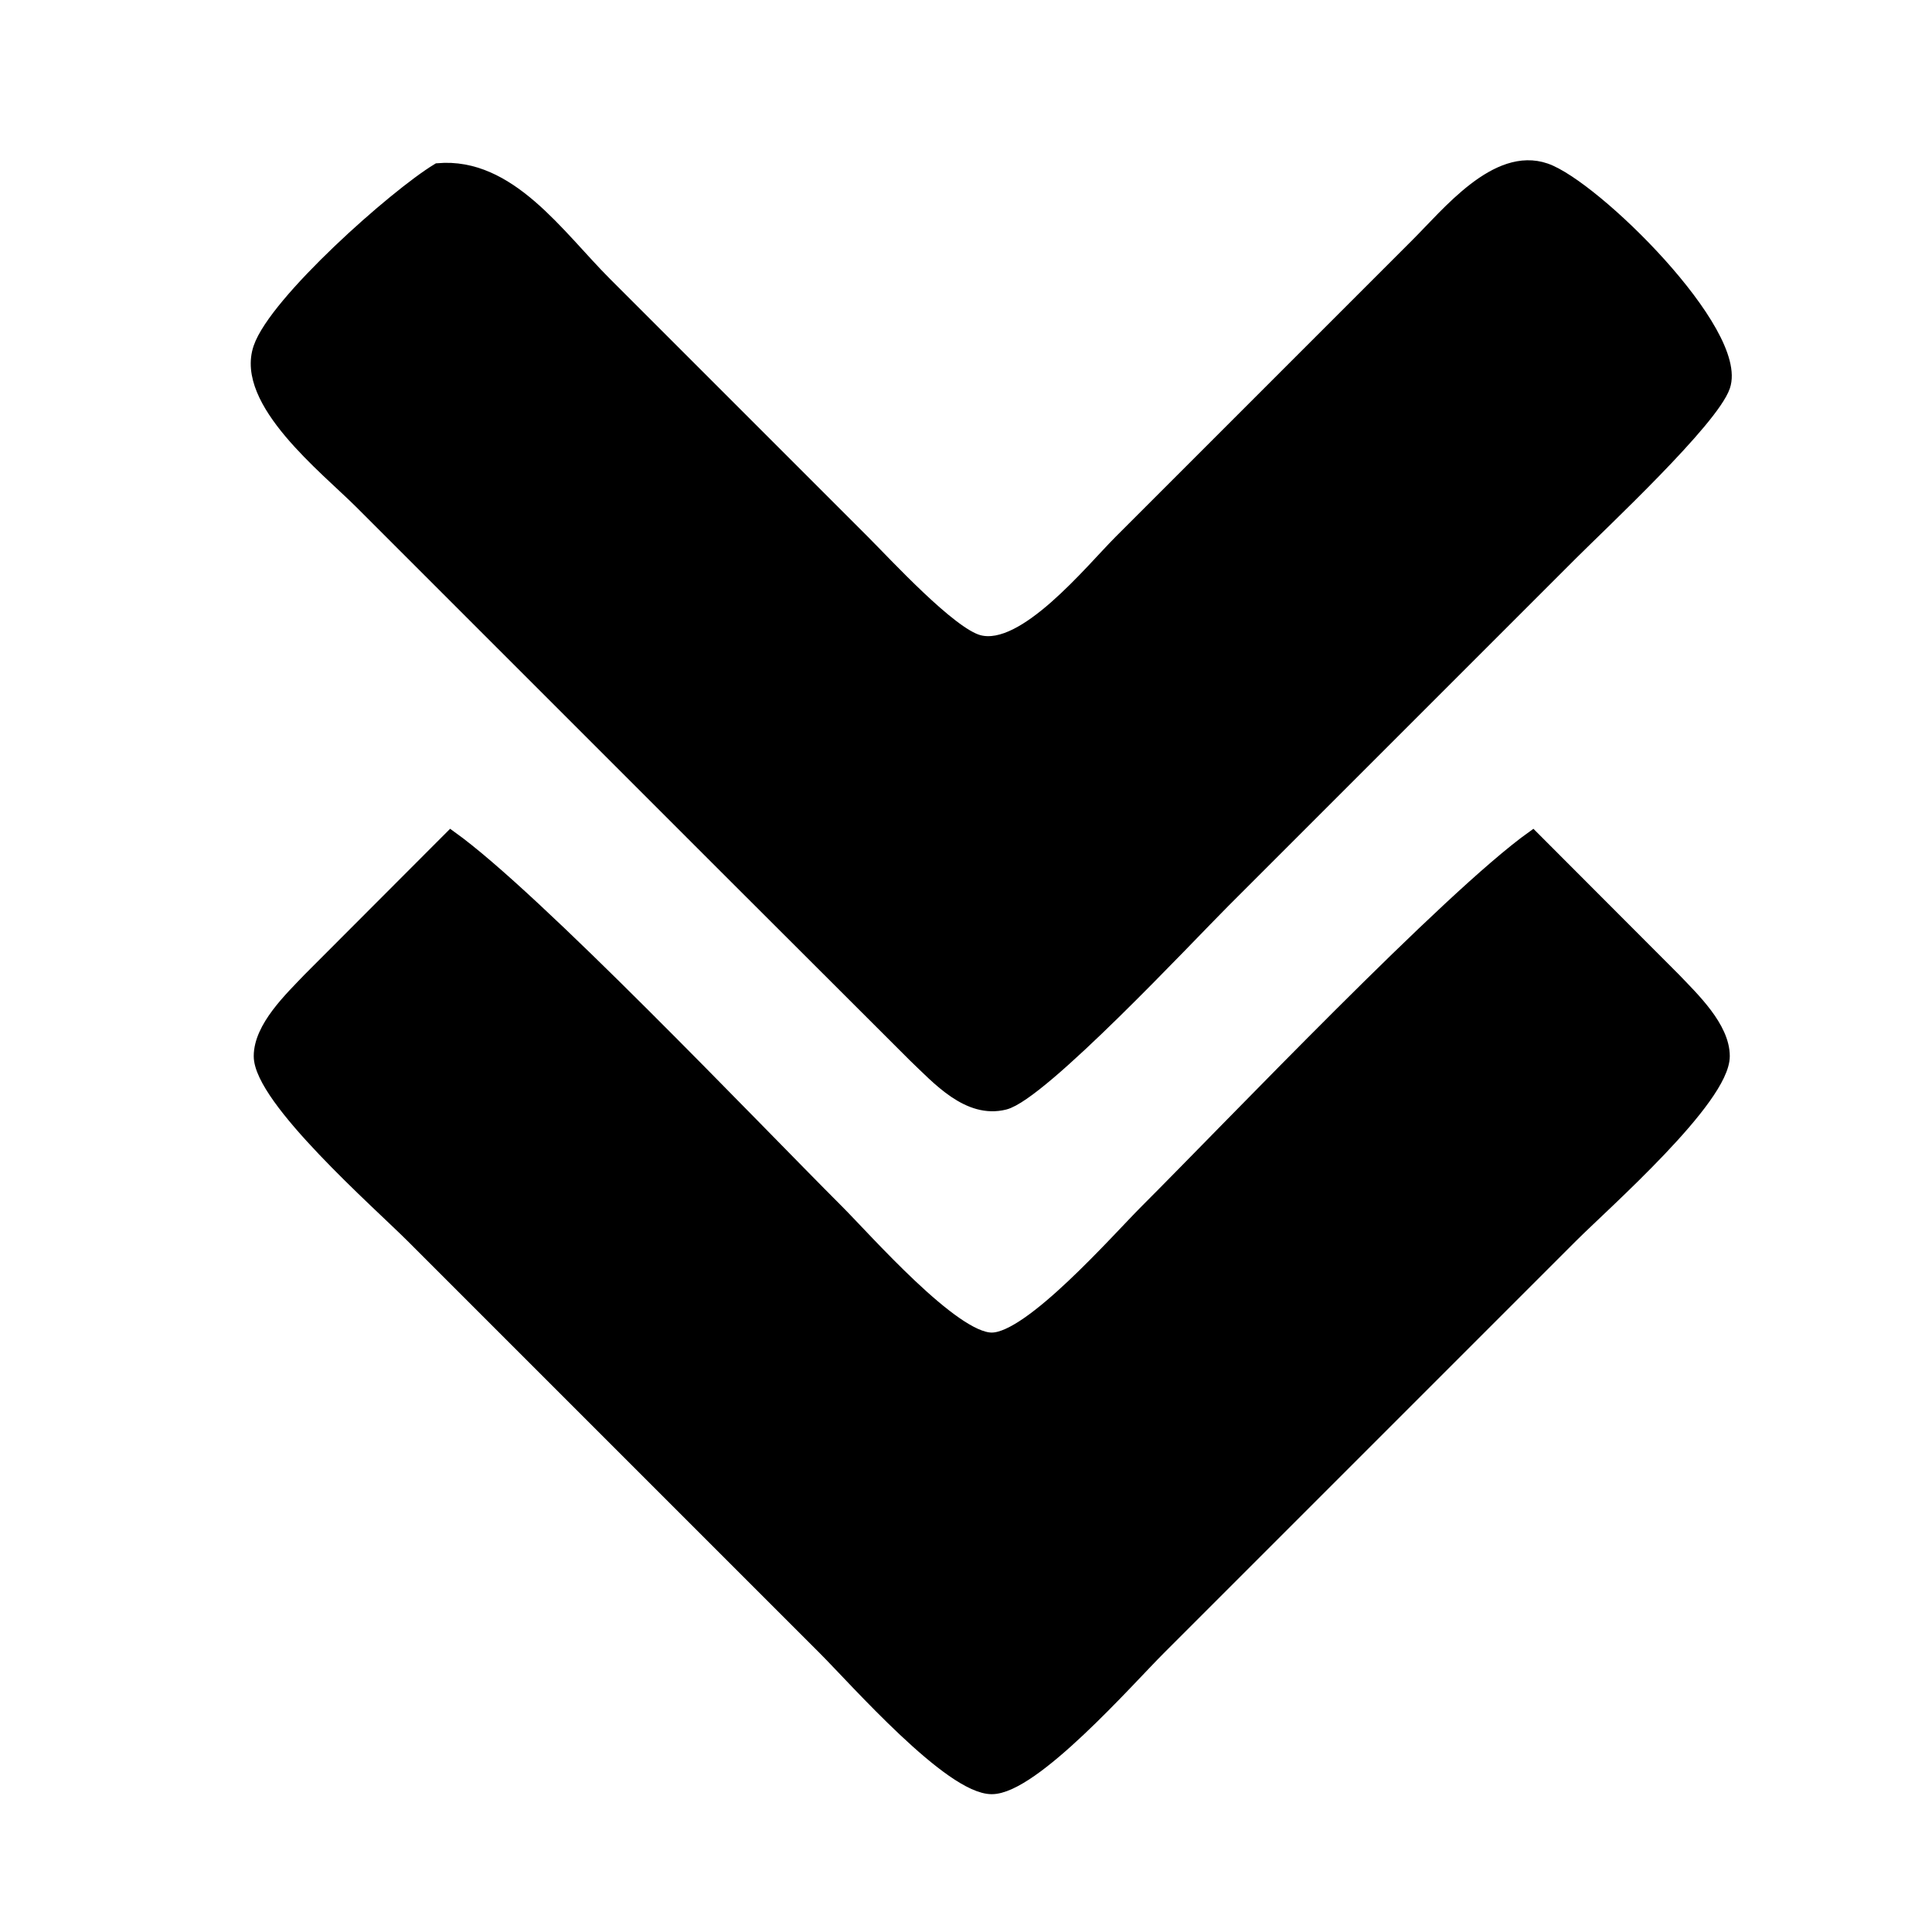 <?xml version="1.0" encoding="UTF-8" standalone="no"?>
<!DOCTYPE svg PUBLIC "-//W3C//DTD SVG 20010904//EN"
              "http://www.w3.org/TR/2001/REC-SVG-20010904/DTD/svg10.dtd">

<svg xmlns="http://www.w3.org/2000/svg"
     width="52.91mm" height="52.91mm"
     viewBox="0 0 150 150">
  <path id="Selection #1"
        fill="black" stroke="black" stroke-width="1"
        d="M 34.00,13.17
           C 39.55,12.69 43.32,18.32 47.00,22.00
             47.00,22.00 67.00,42.00 67.00,42.00
             68.82,43.82 73.78,49.22 76.00,49.80
             79.53,50.73 84.68,44.32 87.00,42.00
             87.00,42.00 110.00,19.00 110.00,19.00
             112.41,16.61 116.18,11.85 120.00,13.17
             123.77,14.47 135.28,25.80 133.83,30.00
             132.91,32.65 124.43,40.57 122.00,43.00
             122.00,43.00 95.00,70.00 95.00,70.00
             92.19,72.81 80.85,84.95 78.00,85.66
             75.17,86.37 72.84,83.73 71.00,81.98
             71.00,81.98 56.00,67.00 56.00,67.00
             56.00,67.00 28.00,39.00 28.00,39.00
             25.34,36.34 18.73,31.17 20.17,27.00
             21.40,23.43 30.65,15.20 34.00,13.17 Z
           M 35.00,65.00
           C 41.54,69.68 58.25,87.25 65.00,94.00
             67.27,96.27 74.00,103.96 77.00,103.96
             80.00,103.96 86.73,96.27 89.00,94.00
             95.75,87.25 112.46,69.68 119.00,65.00
             119.00,65.00 129.98,76.00 129.98,76.00
             131.42,77.51 133.80,79.76 133.80,82.00
             133.80,85.33 124.57,93.43 122.00,96.00
             122.00,96.00 90.00,128.00 90.00,128.00
             87.55,130.45 80.22,138.80 77.00,138.80
             73.78,138.80 66.45,130.45 64.00,128.00
             64.00,128.00 32.00,96.00 32.00,96.00
             29.43,93.43 20.20,85.33 20.20,82.00
             20.20,79.76 22.58,77.51 24.02,76.00
             24.02,76.00 35.00,65.00 35.00,65.00 Z" />
</svg>
